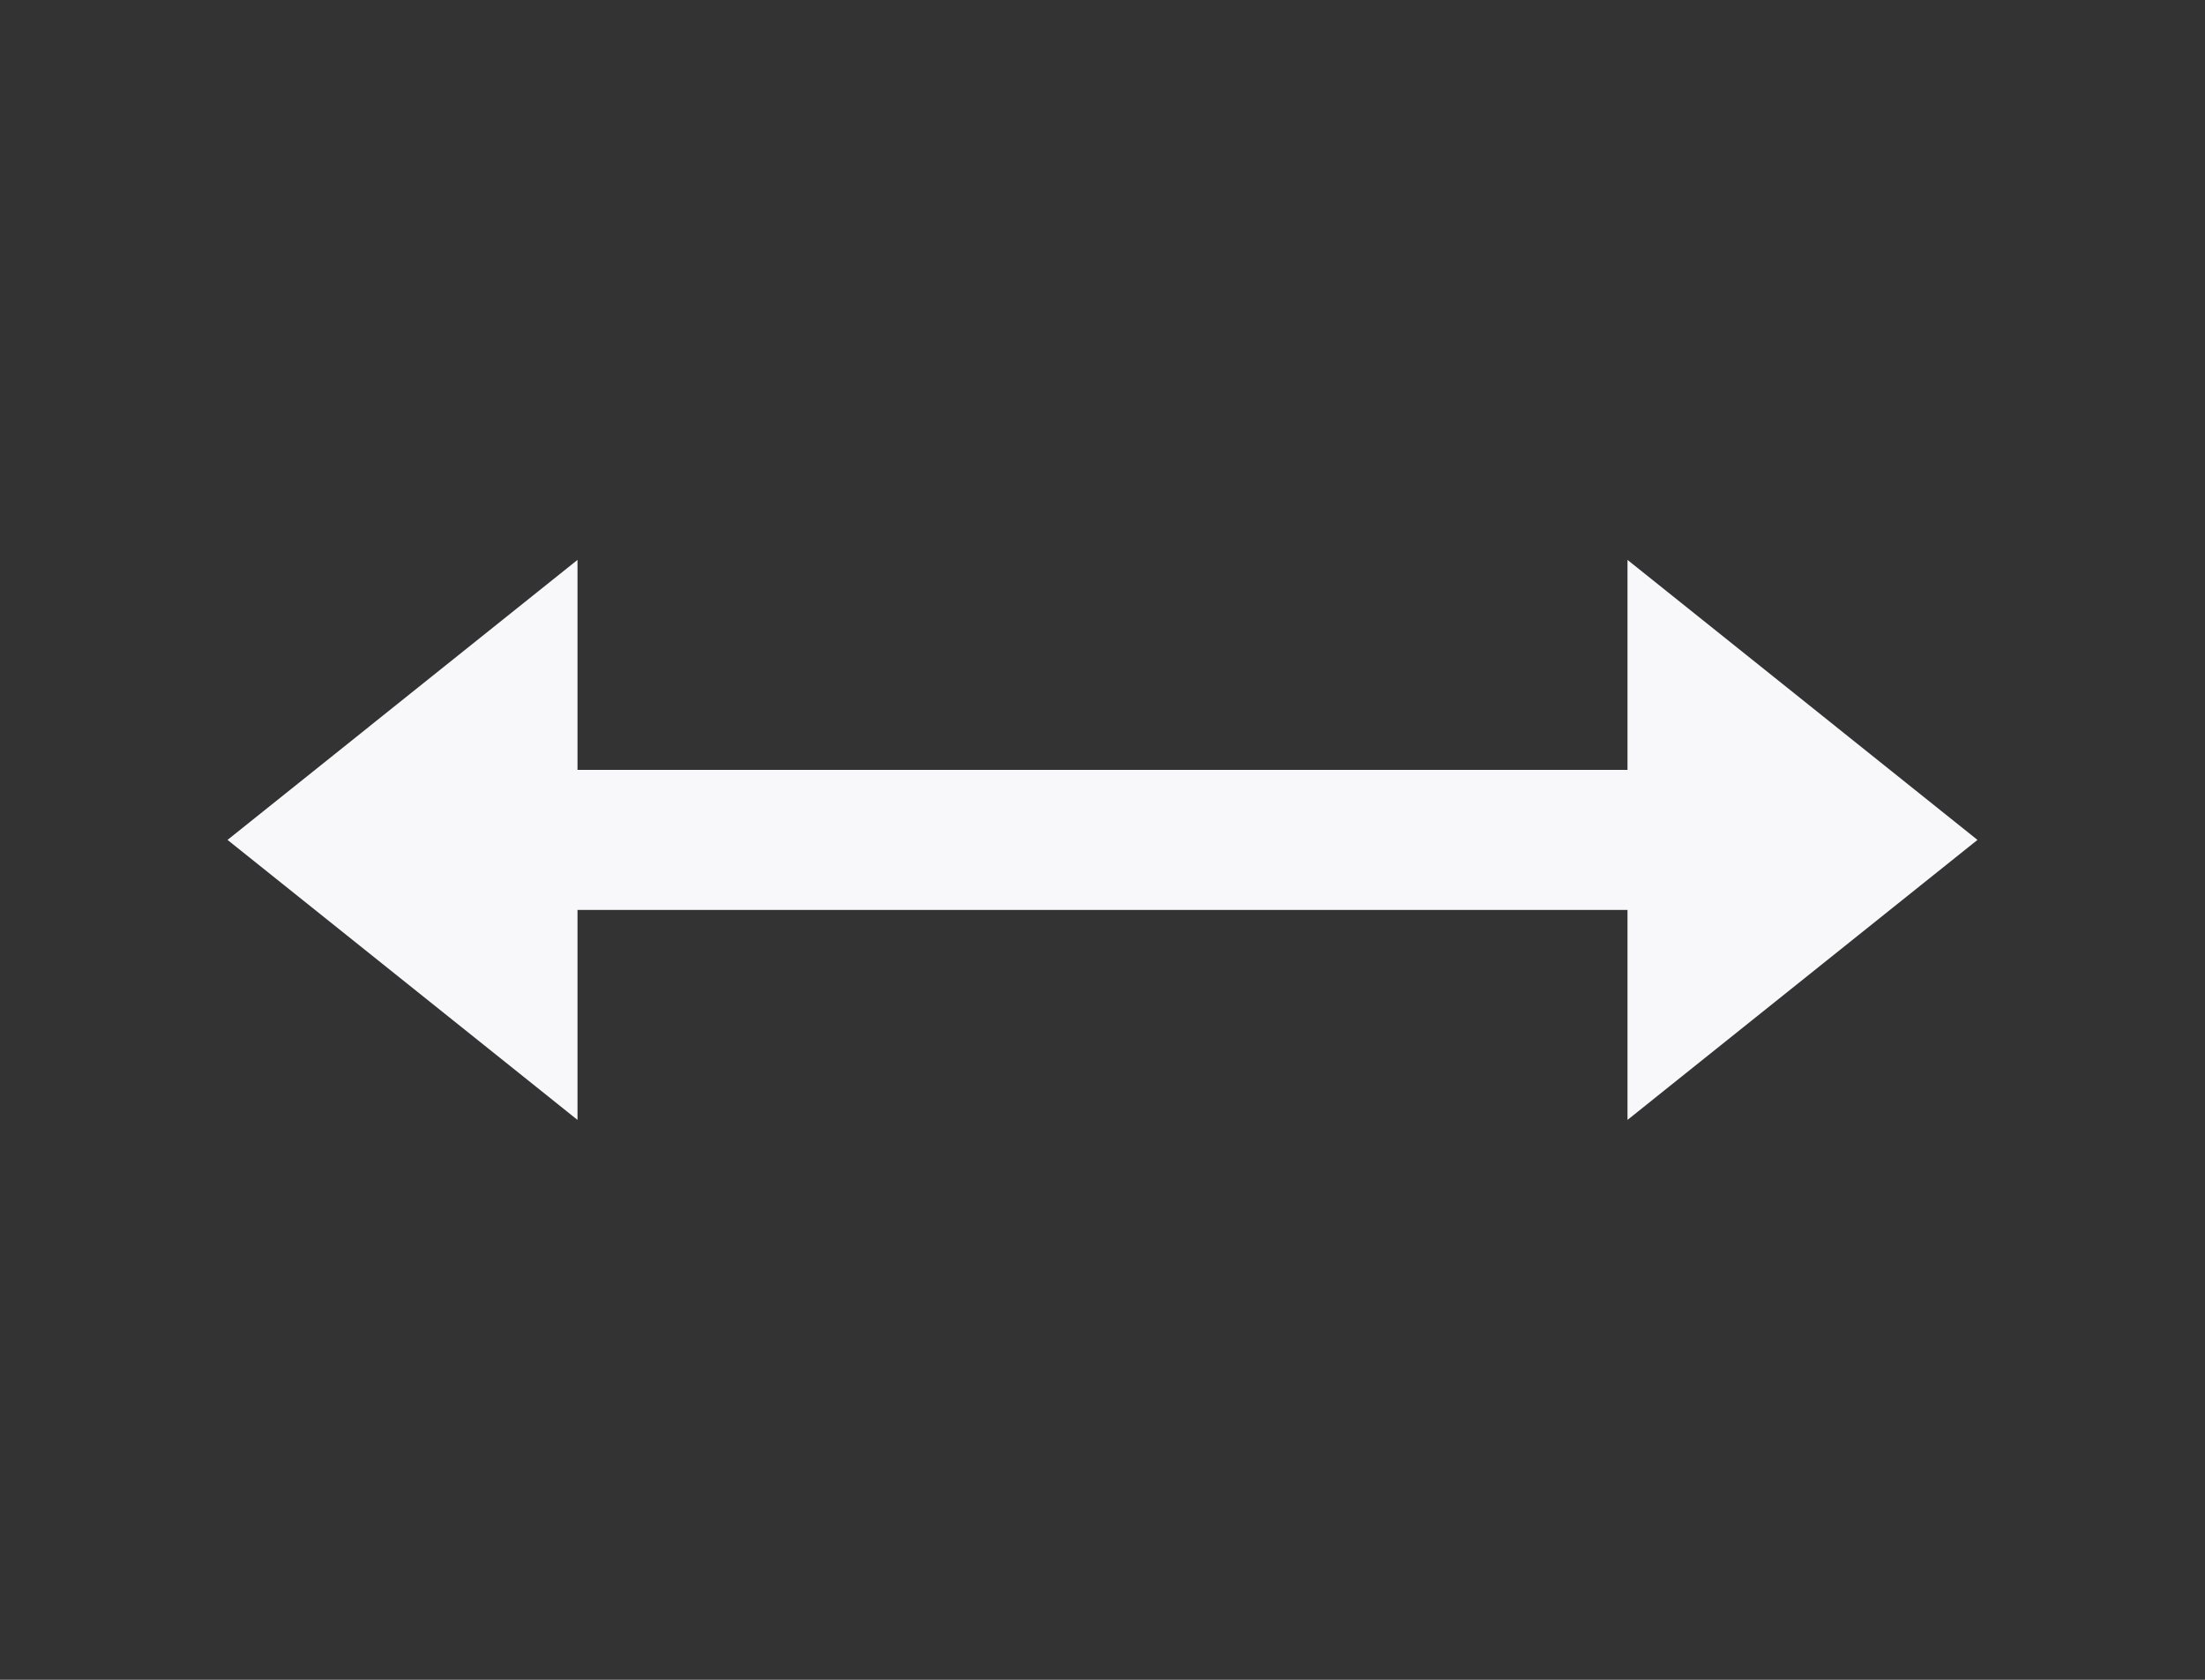 <svg width="21" height="16" viewBox="0 0 21 16" fill="none" xmlns="http://www.w3.org/2000/svg">
<rect x="0" y="0" width="21" height="16" fill="#333333" stroke="none"/>
<path d="M18.833 8L15.5 5.333V7.333H5.5V5.333L2.167 8L5.5 10.667V8.667H15.5V10.667L18.833 8Z" fill="#F8F8FB"/>
</svg>
